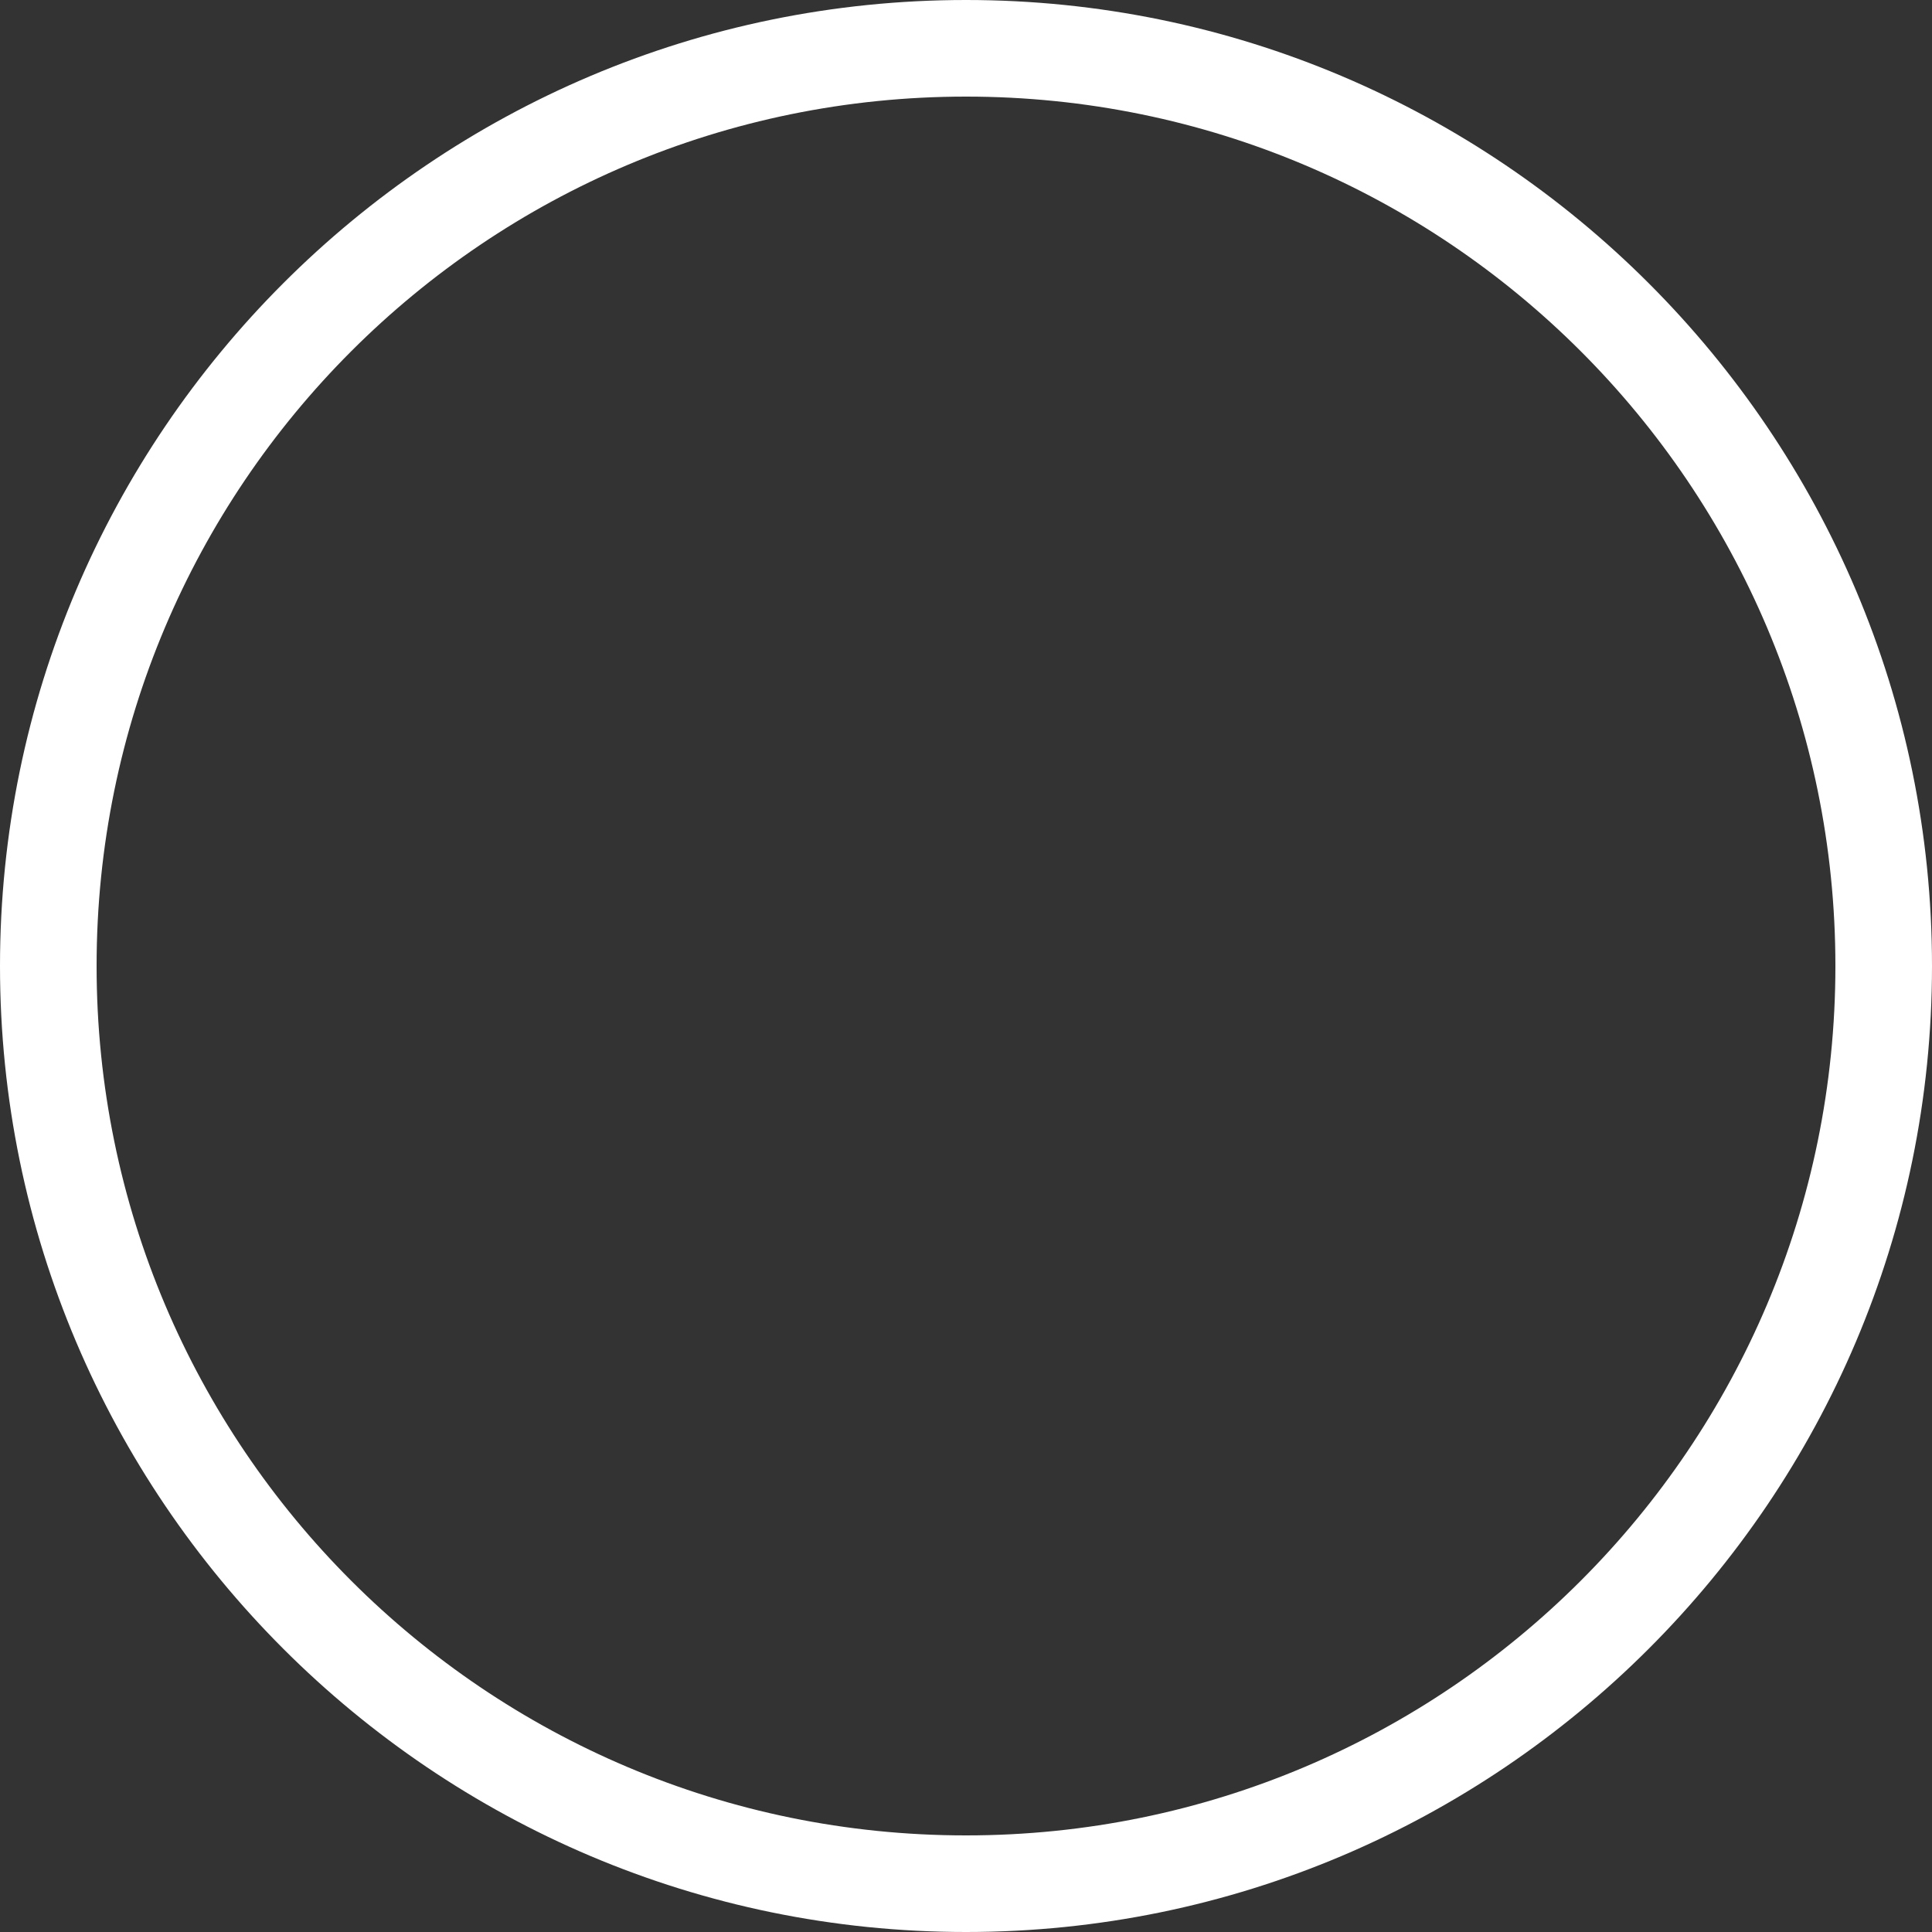<?xml version="1.0" encoding="iso-8859-1"?>
<svg fill="#FFFFFF" height="800px" width="800px" version="1.1" id="Layer_1" xmlns="http://www.w3.org/2000/svg" xmlns:xlink="http://www.w3.org/1999/xlink" 
	 viewBox="0 0 512 512" xml:space="preserve">
<rect x="0" y="0" width="512" height="512" fill="#333333" stroke="none"/>
<g>
	<g>
		<path d="M256,0C114.842,0,0,114.842,0,256s114.842,256,256,256s256-114.842,256-256S397.158,0,256,0z M256,486.4
			C128.751,486.4,25.6,383.249,25.6,256S128.751,25.6,256,25.6S486.4,128.751,486.4,256S383.249,486.4,256,486.4z"/>
	</g>
</g>
</svg>